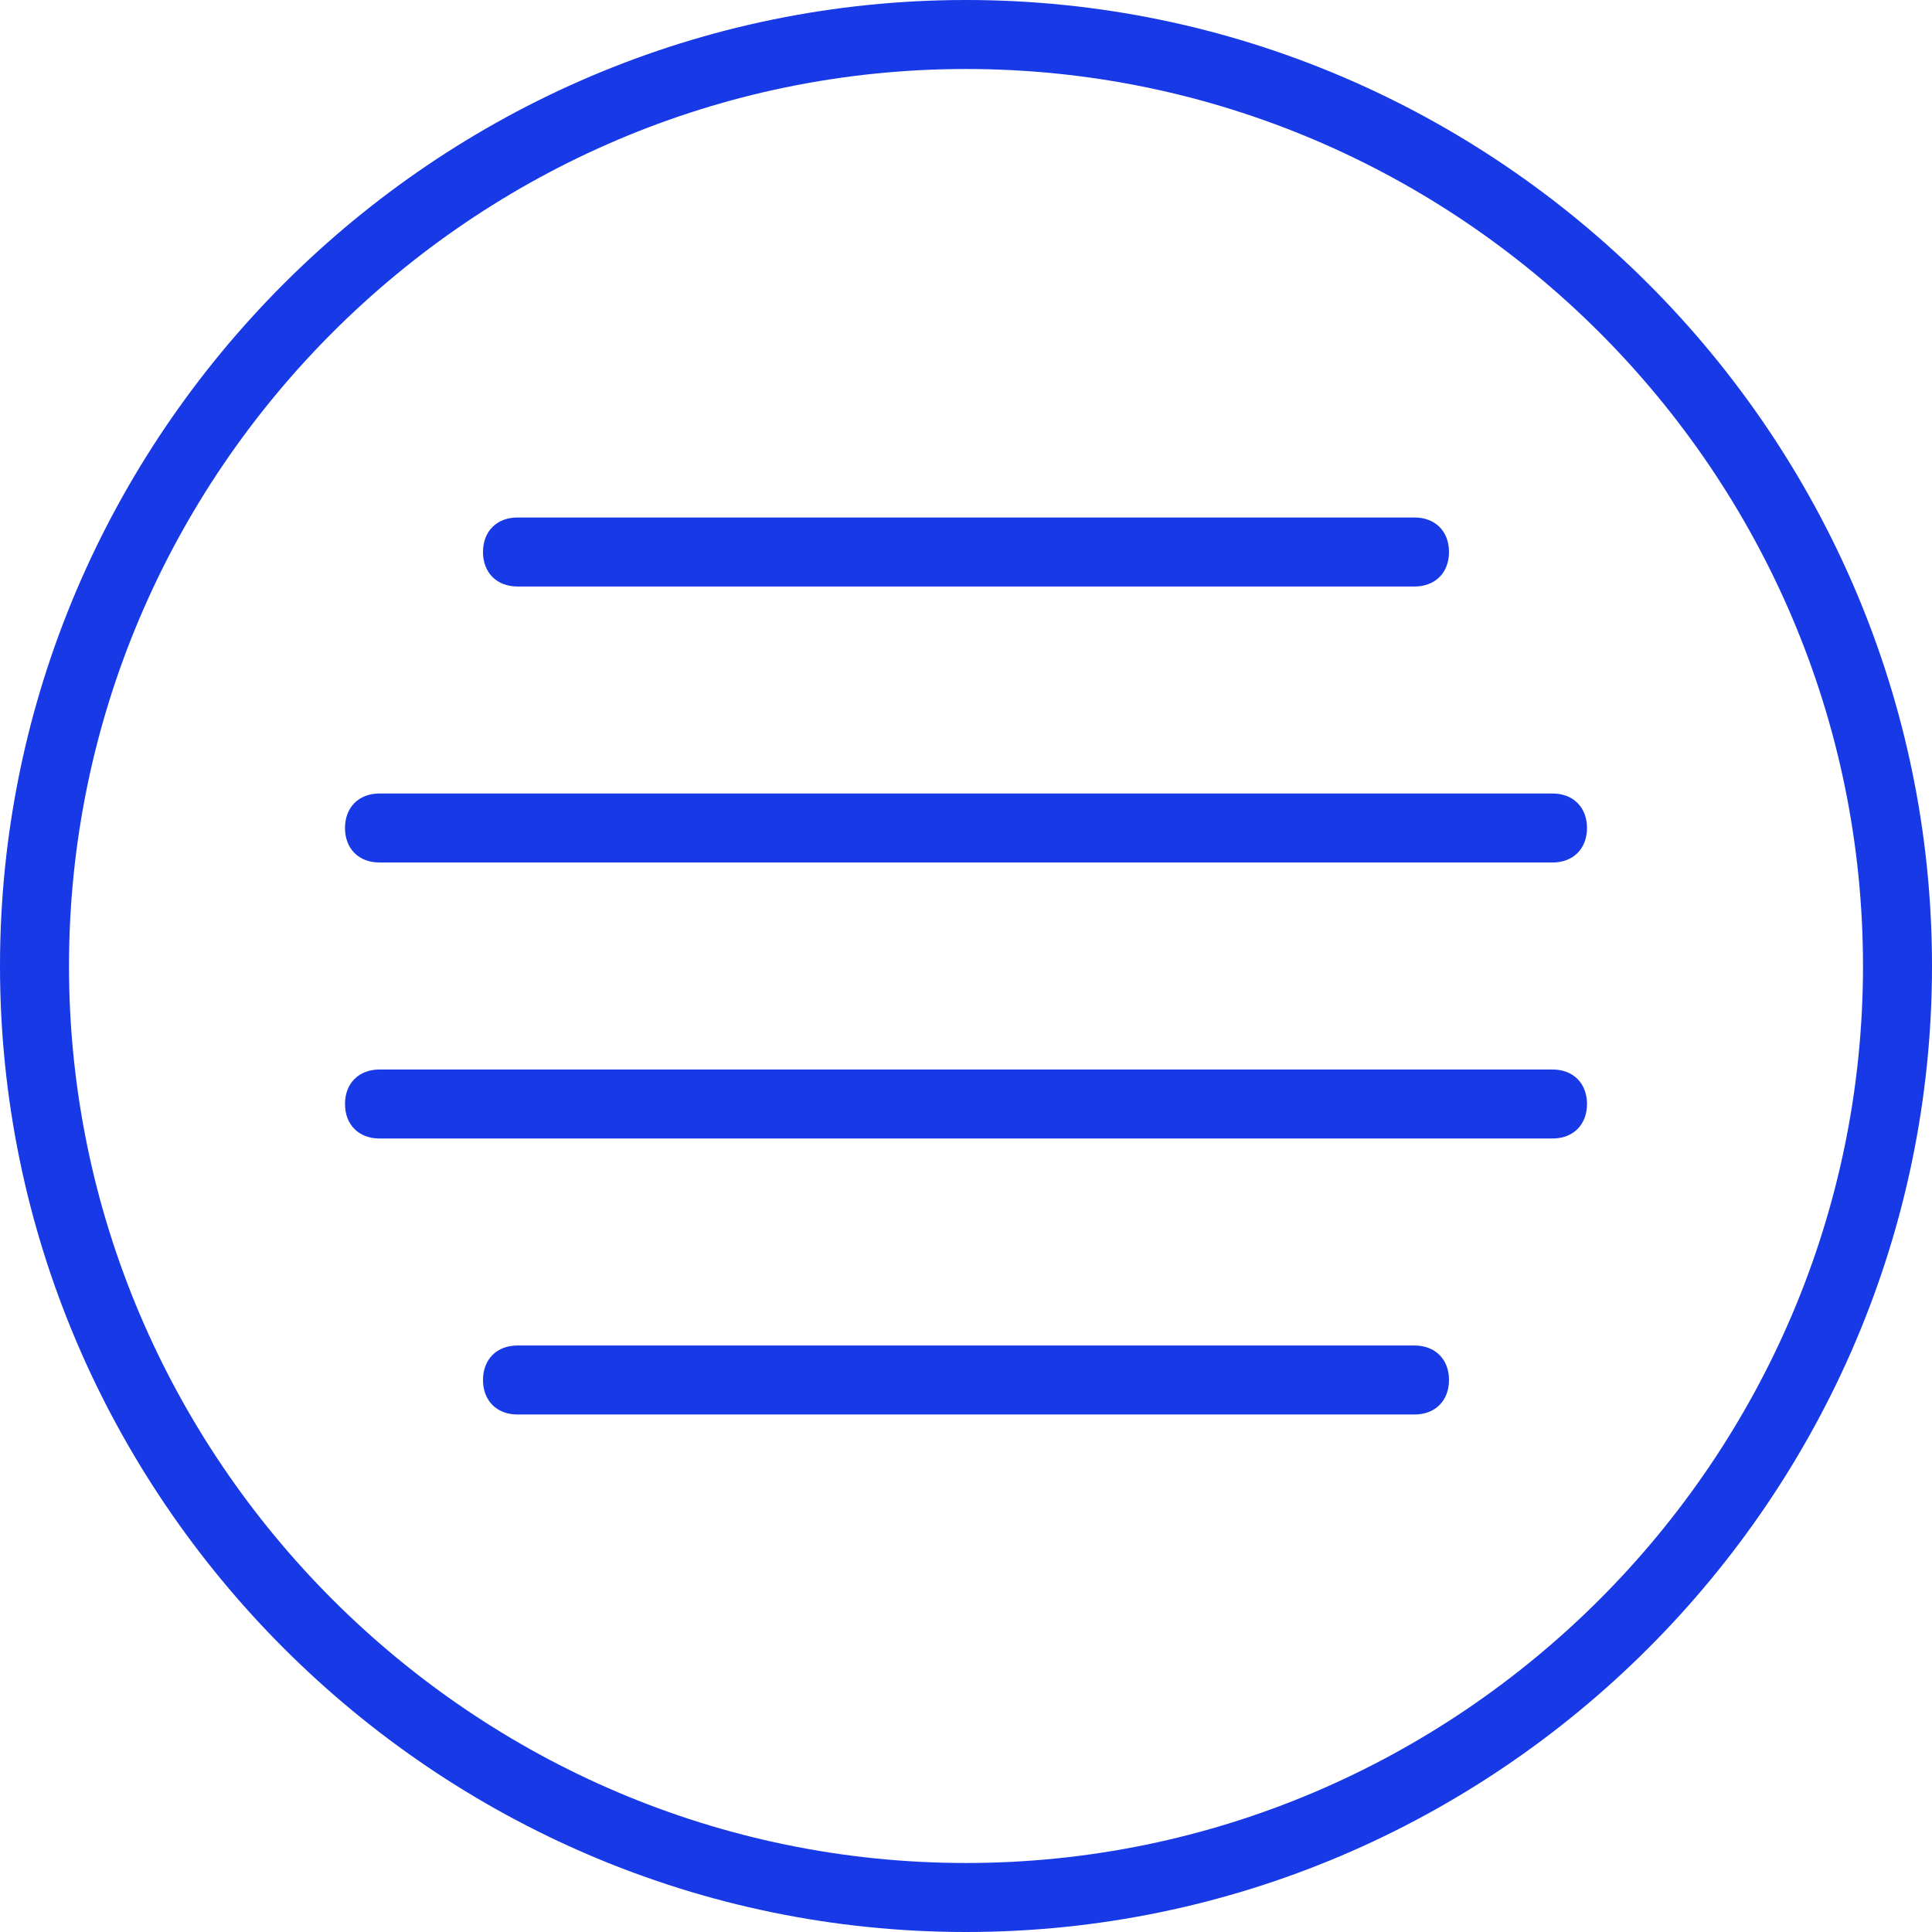 <?xml version="1.0" encoding="utf-8"?>
<!-- Generator: Adobe Illustrator 19.0.0, SVG Export Plug-In . SVG Version: 6.00 Build 0)  -->
<svg version="1.1" id="Capa_1" xmlns="http://www.w3.org/2000/svg" xmlns:xlink="http://www.w3.org/1999/xlink" x="0px" y="0px"
	 viewBox="-451 253 56 56" style="enable-background:new -451 253 56 56;" xml:space="preserve">
<style type="text/css">
	.st0{fill:#1739E6;}
</style>
<g>
	<path class="st0" d="M-423,253c-15.4,0-28,12.6-28,28s12.6,28,28,28s28-12.6,28-28S-407.6,253-423,253z M-423,307
		c-14.3,0-26-11.7-26-26s11.7-26,26-26s26,11.7,26,26S-408.7,307-423,307z"/>
	<path class="st0" d="M-436,270h26c0.6,0,1-0.4,1-1s-0.4-1-1-1h-26c-0.6,0-1,0.4-1,1S-436.6,270-436,270z"/>
	<path class="st0" d="M-406,284h-34c-0.6,0-1,0.4-1,1s0.4,1,1,1h34c0.6,0,1-0.4,1-1S-405.4,284-406,284z"/>
	<path class="st0" d="M-406,276h-34c-0.6,0-1,0.4-1,1s0.4,1,1,1h34c0.6,0,1-0.4,1-1S-405.4,276-406,276z"/>
	<path class="st0" d="M-410,292h-26c-0.6,0-1,0.4-1,1s0.4,1,1,1h26c0.6,0,1-0.4,1-1S-409.4,292-410,292z"/>
</g>
</svg>

